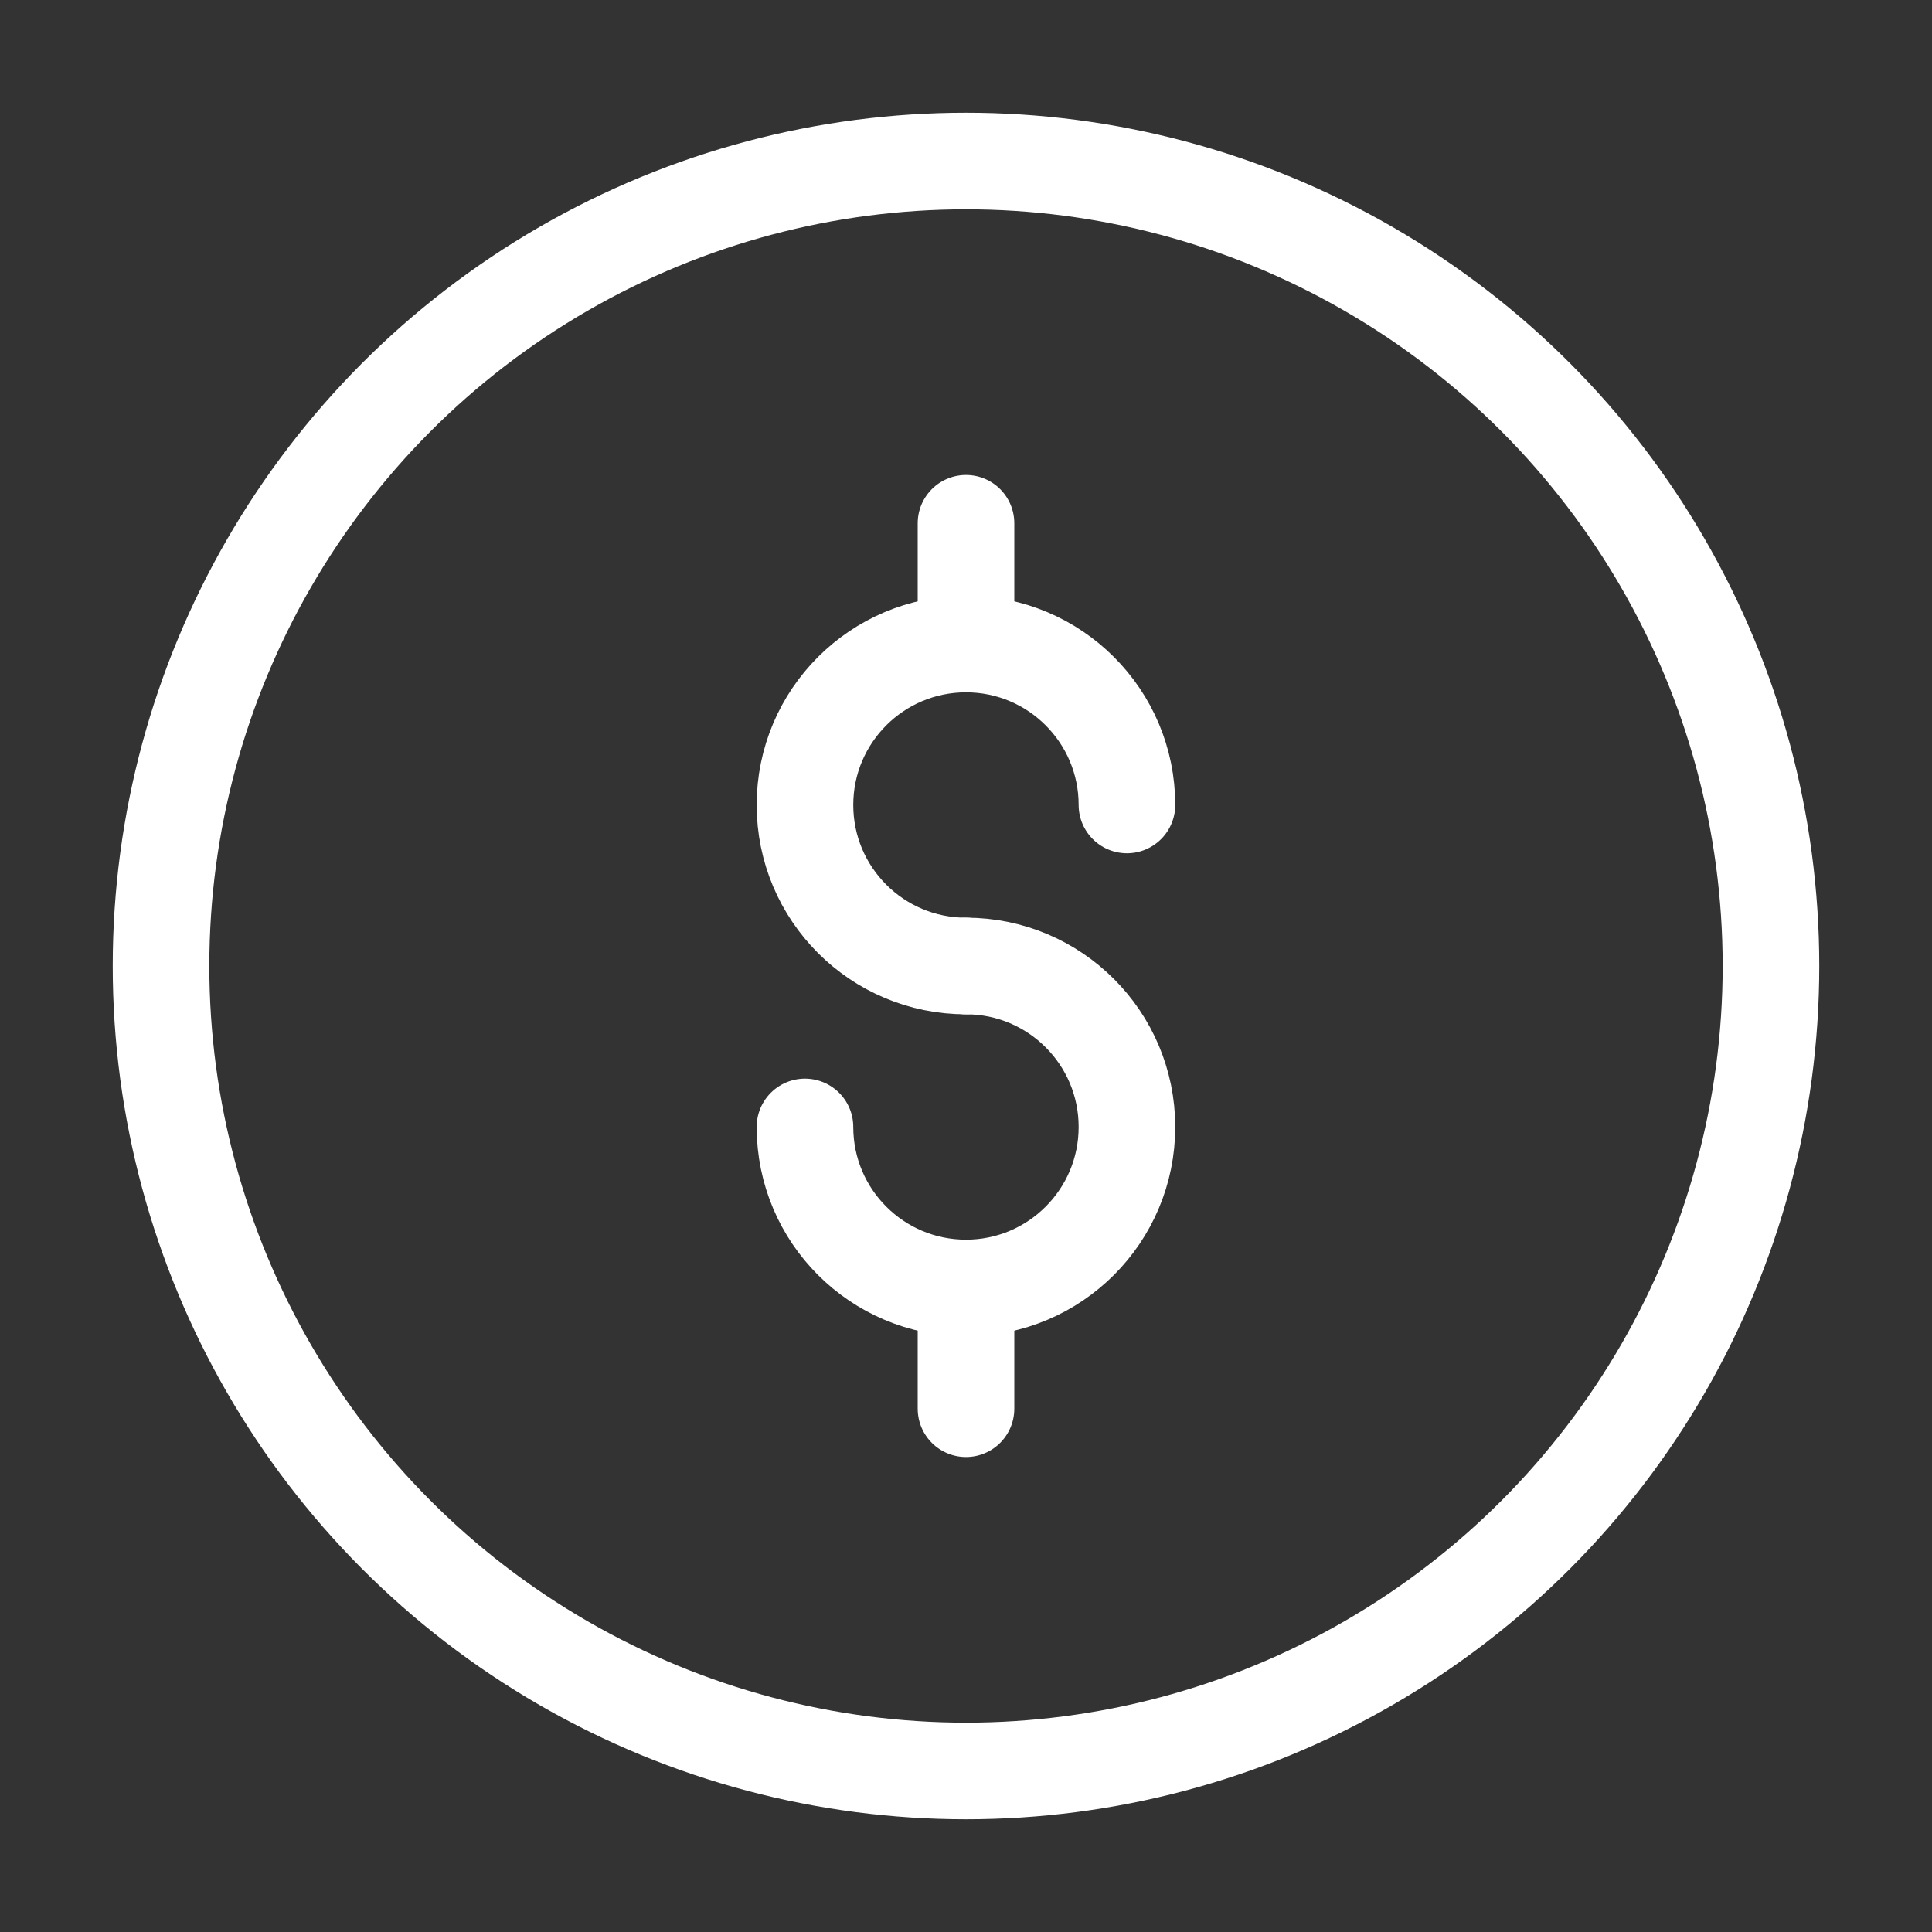 <svg width="20" height="20" viewBox="0 0 20 20" fill="none" xmlns="http://www.w3.org/2000/svg">
<rect x="0" y="0" width="20" height="20" fill="#333333" stroke="none"/>
<circle cx="10" cy="10" r="8.333" stroke="white"/>
<path d="M11.666 8.333C11.666 7.413 10.92 6.667 10 6.667C9.079 6.667 8.333 7.413 8.333 8.333C8.333 9.254 9.079 10 10 10" stroke="white" stroke-linecap="round"/>
<path d="M10 10C10.92 10 11.666 10.746 11.666 11.666C11.666 12.587 10.92 13.333 10 13.333C9.079 13.333 8.333 12.587 8.333 11.666" stroke="white" stroke-linecap="round"/>
<path d="M10 5.417V6.667" stroke="white" stroke-linecap="round" stroke-linejoin="round"/>
<path d="M10 13.333V14.583" stroke="white" stroke-linecap="round" stroke-linejoin="round"/>
</svg>
